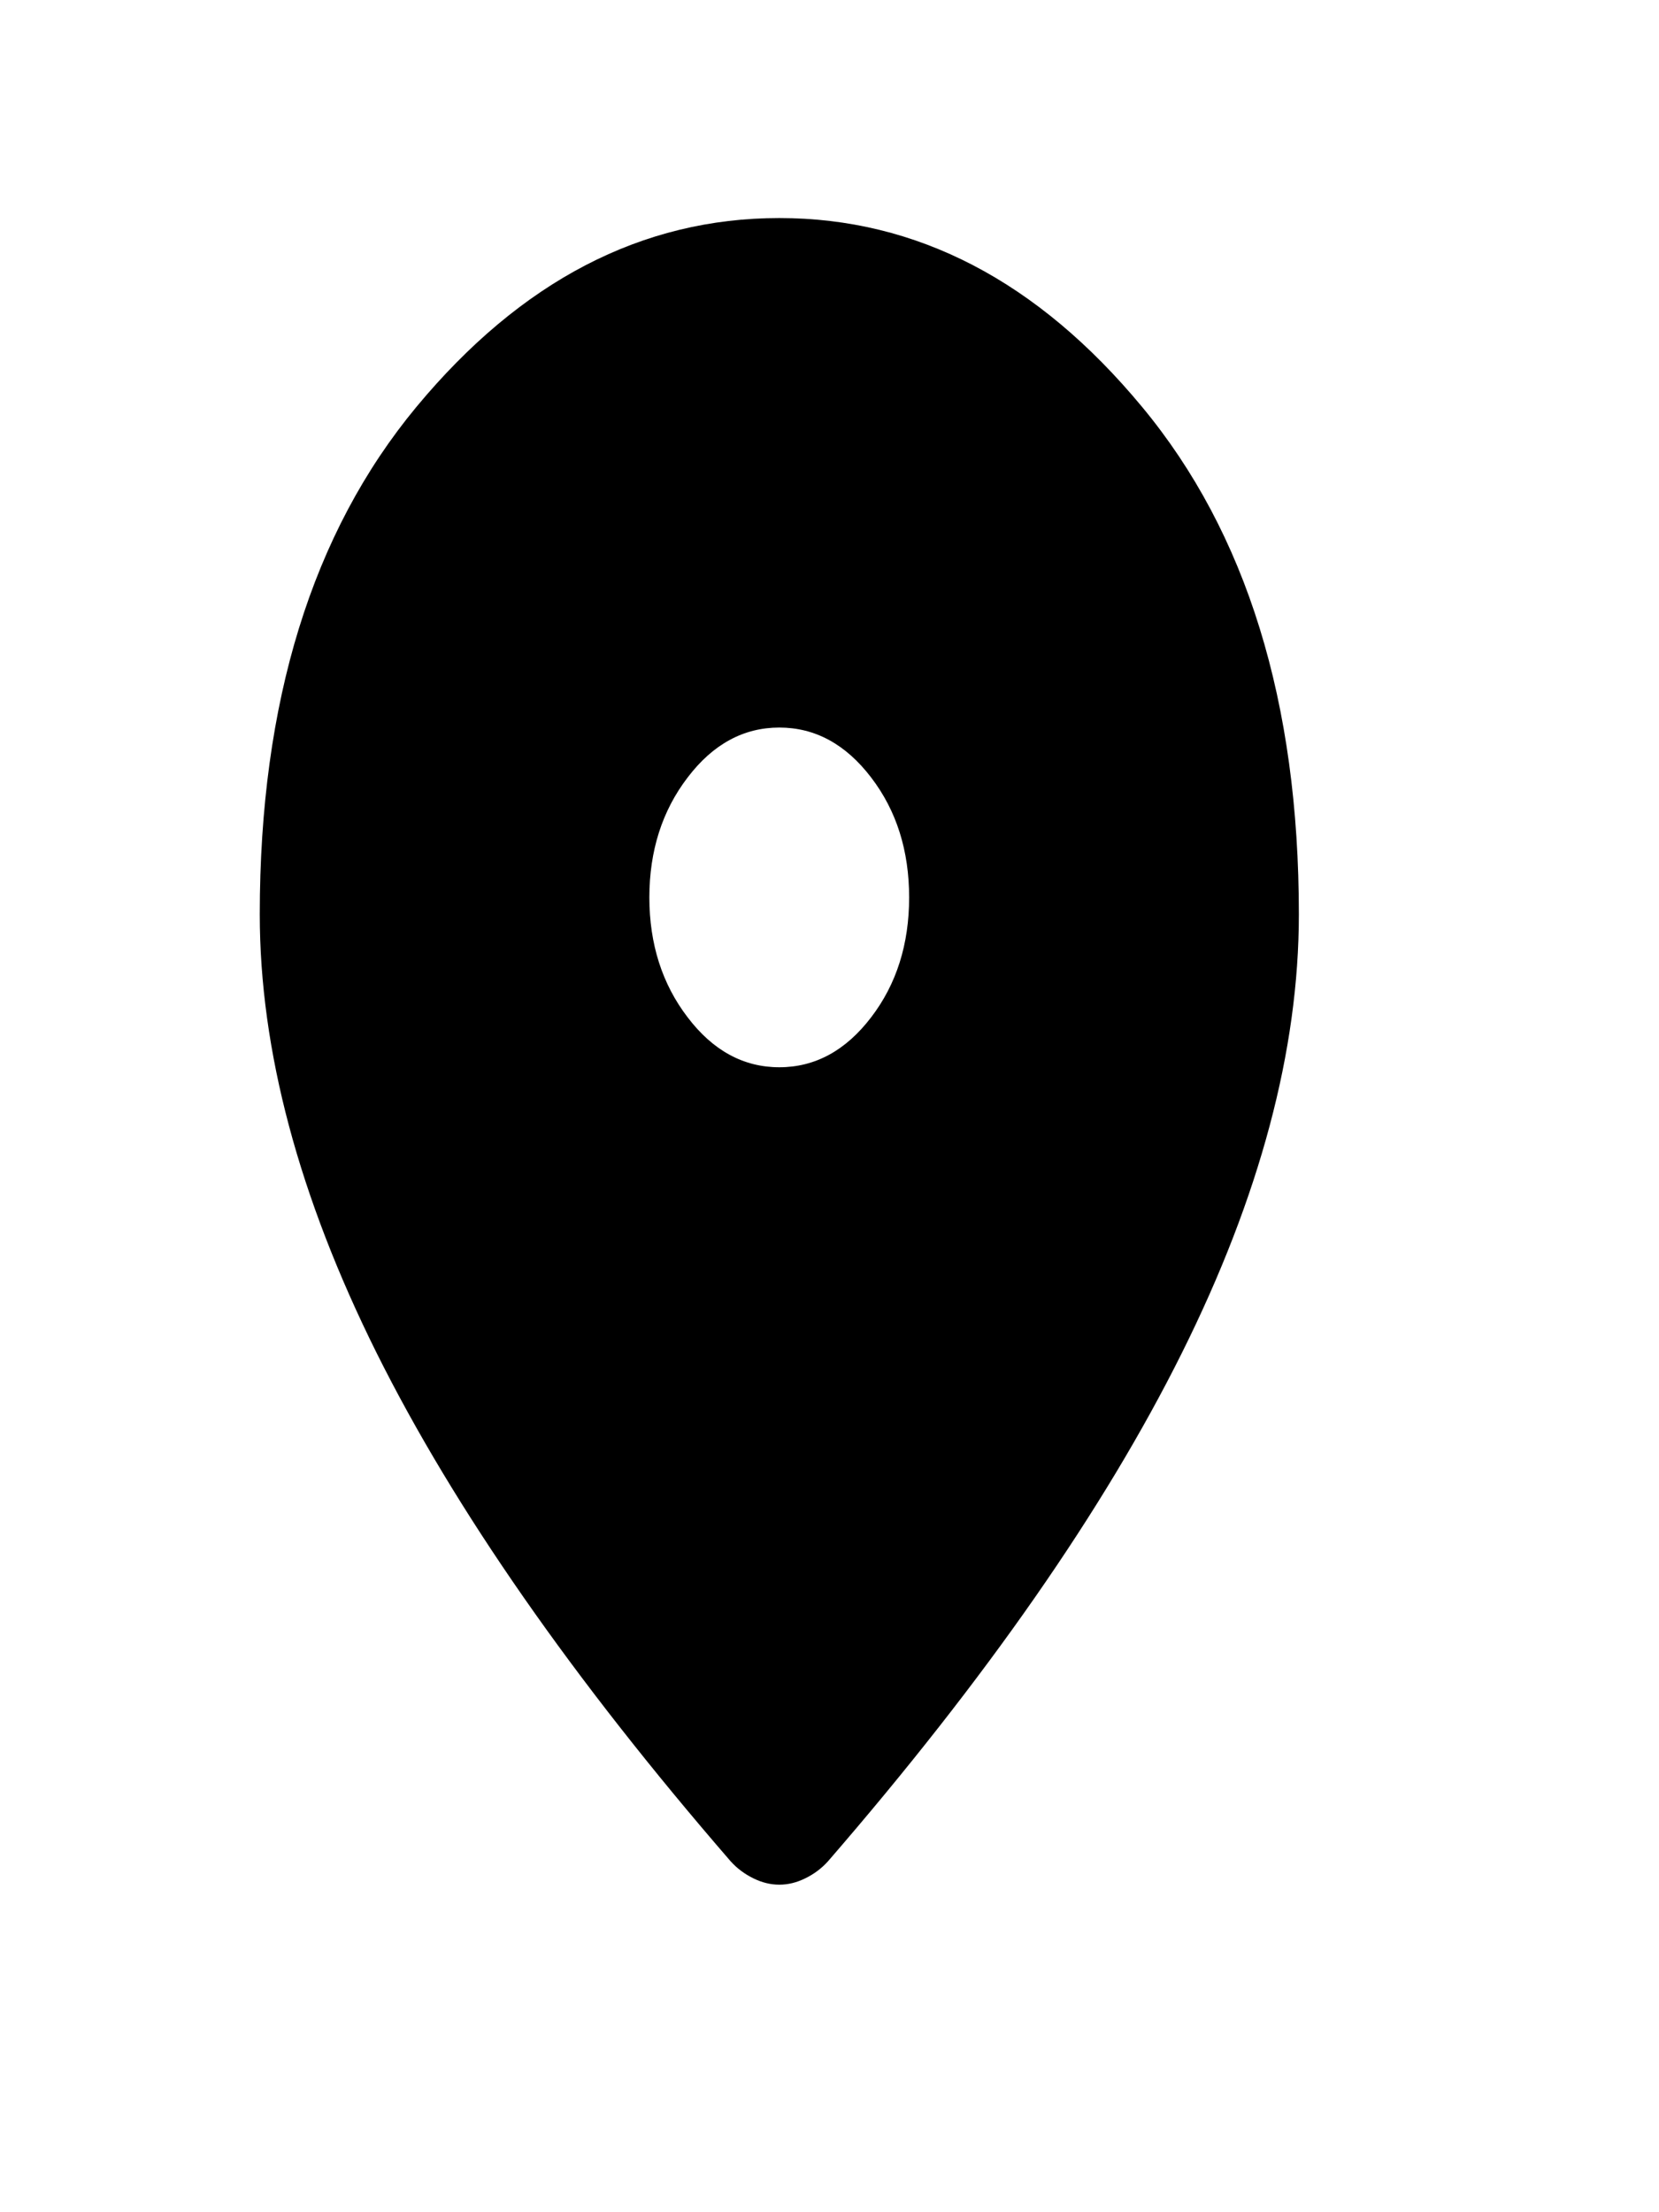 <svg width="12" height="16" viewBox="0 0 12 16" fill="none" xmlns="http://www.w3.org/2000/svg">
<path d="M5.637 7.719C5.895 7.719 6.117 7.599 6.301 7.358C6.485 7.118 6.576 6.828 6.576 6.491C6.576 6.153 6.485 5.863 6.301 5.623C6.117 5.382 5.895 5.262 5.637 5.262C5.379 5.262 5.157 5.382 4.974 5.623C4.79 5.863 4.697 6.153 4.697 6.491C4.697 6.828 4.79 7.118 4.974 7.358C5.157 7.599 5.379 7.719 5.637 7.719ZM5.637 13.631C5.574 13.631 5.512 13.616 5.449 13.585C5.386 13.554 5.332 13.514 5.285 13.462C4.142 12.142 3.288 10.916 2.724 9.785C2.161 8.653 1.879 7.596 1.879 6.613C1.879 5.078 2.257 3.854 3.012 2.943C3.768 2.032 4.643 1.577 5.637 1.577C6.631 1.577 7.506 2.032 8.261 2.943C9.017 3.854 9.395 5.078 9.395 6.613C9.395 7.596 9.113 8.653 8.549 9.785C7.986 10.916 7.132 12.142 5.989 13.462C5.942 13.514 5.888 13.554 5.825 13.585C5.762 13.616 5.7 13.631 5.637 13.631Z" fill="black"/>
</svg>
